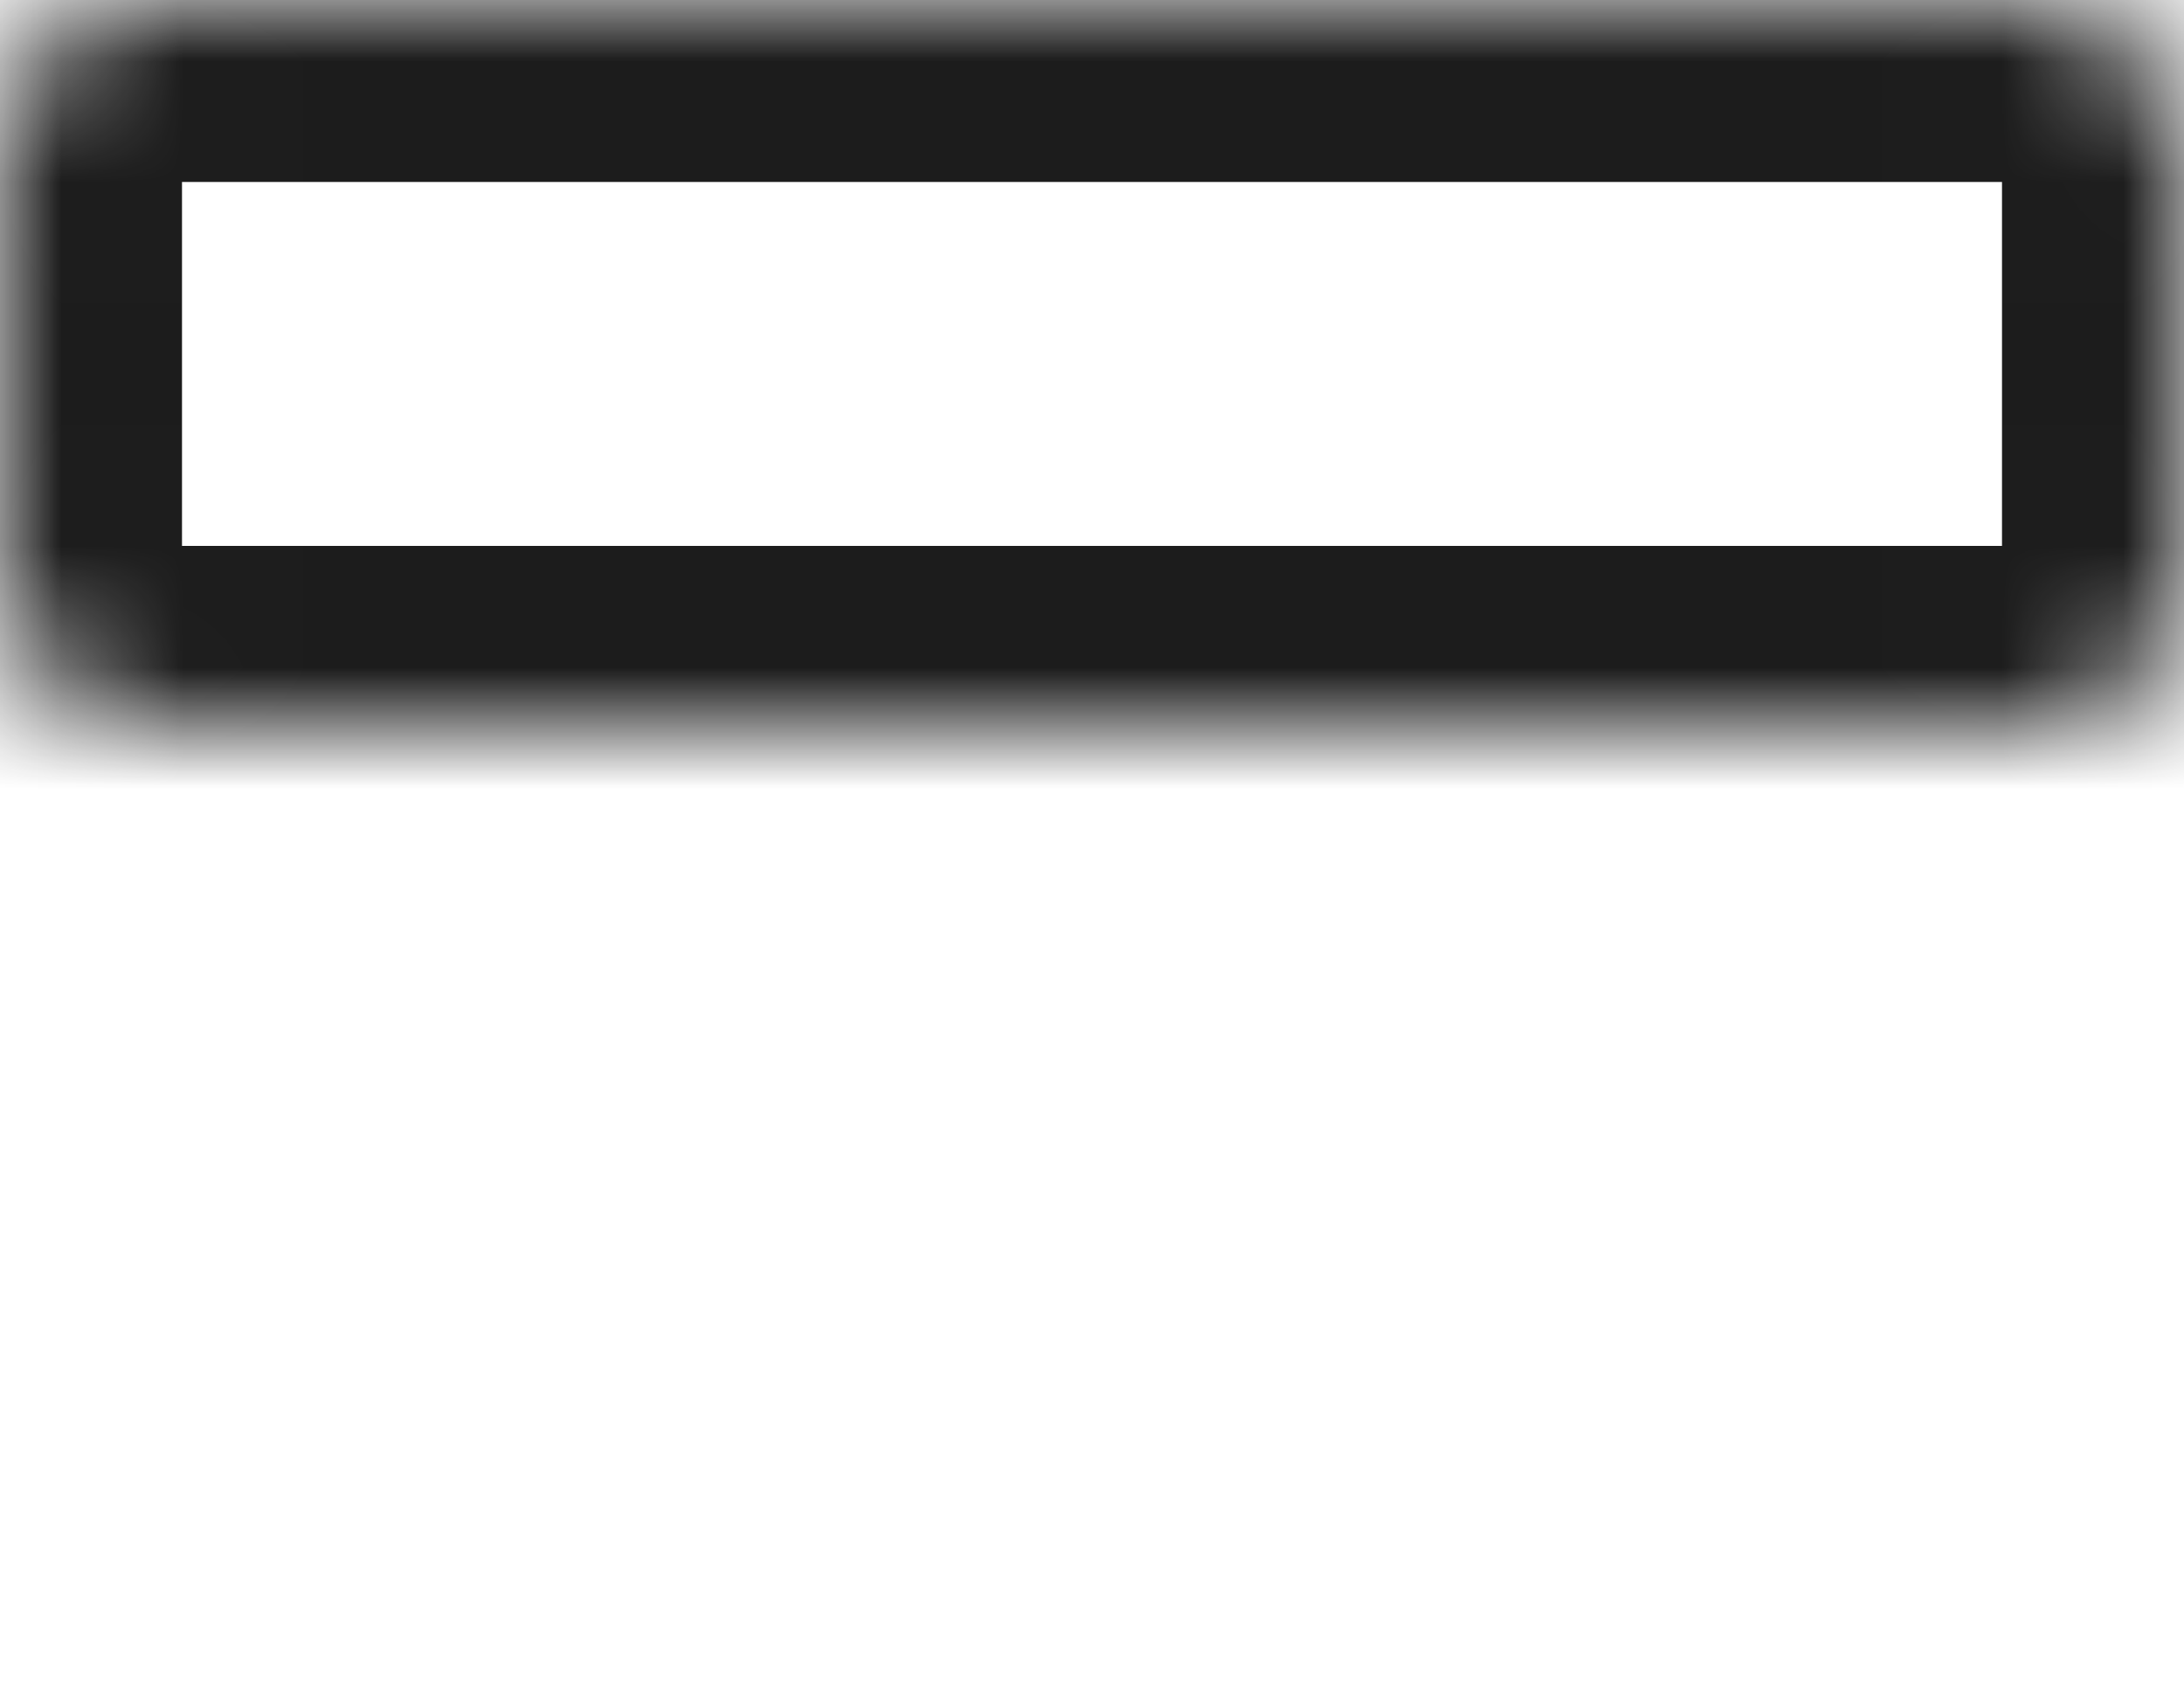 <svg width="18" height="14" viewBox="0 0 18 14" fill="none" xmlns="http://www.w3.org/2000/svg">
<g id="Group 1533564">
<g id="Rectangle 3206">
<mask id="path-1-inside-1_1717_5732" fill="white">
<rect y="8" width="18" height="6" rx="1.231"/>
</mask>
<rect y="8" width="18" height="6" rx="1.231" stroke="#1C1C1C" stroke-width="3" mask="url(#path-1-inside-1_1717_5732)"/>
</g>
<g id="Rectangle 3205">
<mask id="path-2-inside-2_1717_5732" fill="white">
<rect width="18" height="6" rx="1.231"/>
</mask>
<rect width="18" height="6" rx="1.231" stroke="#1C1C1C" stroke-width="3" mask="url(#path-2-inside-2_1717_5732)"/>
</g>
</g>
</svg>
